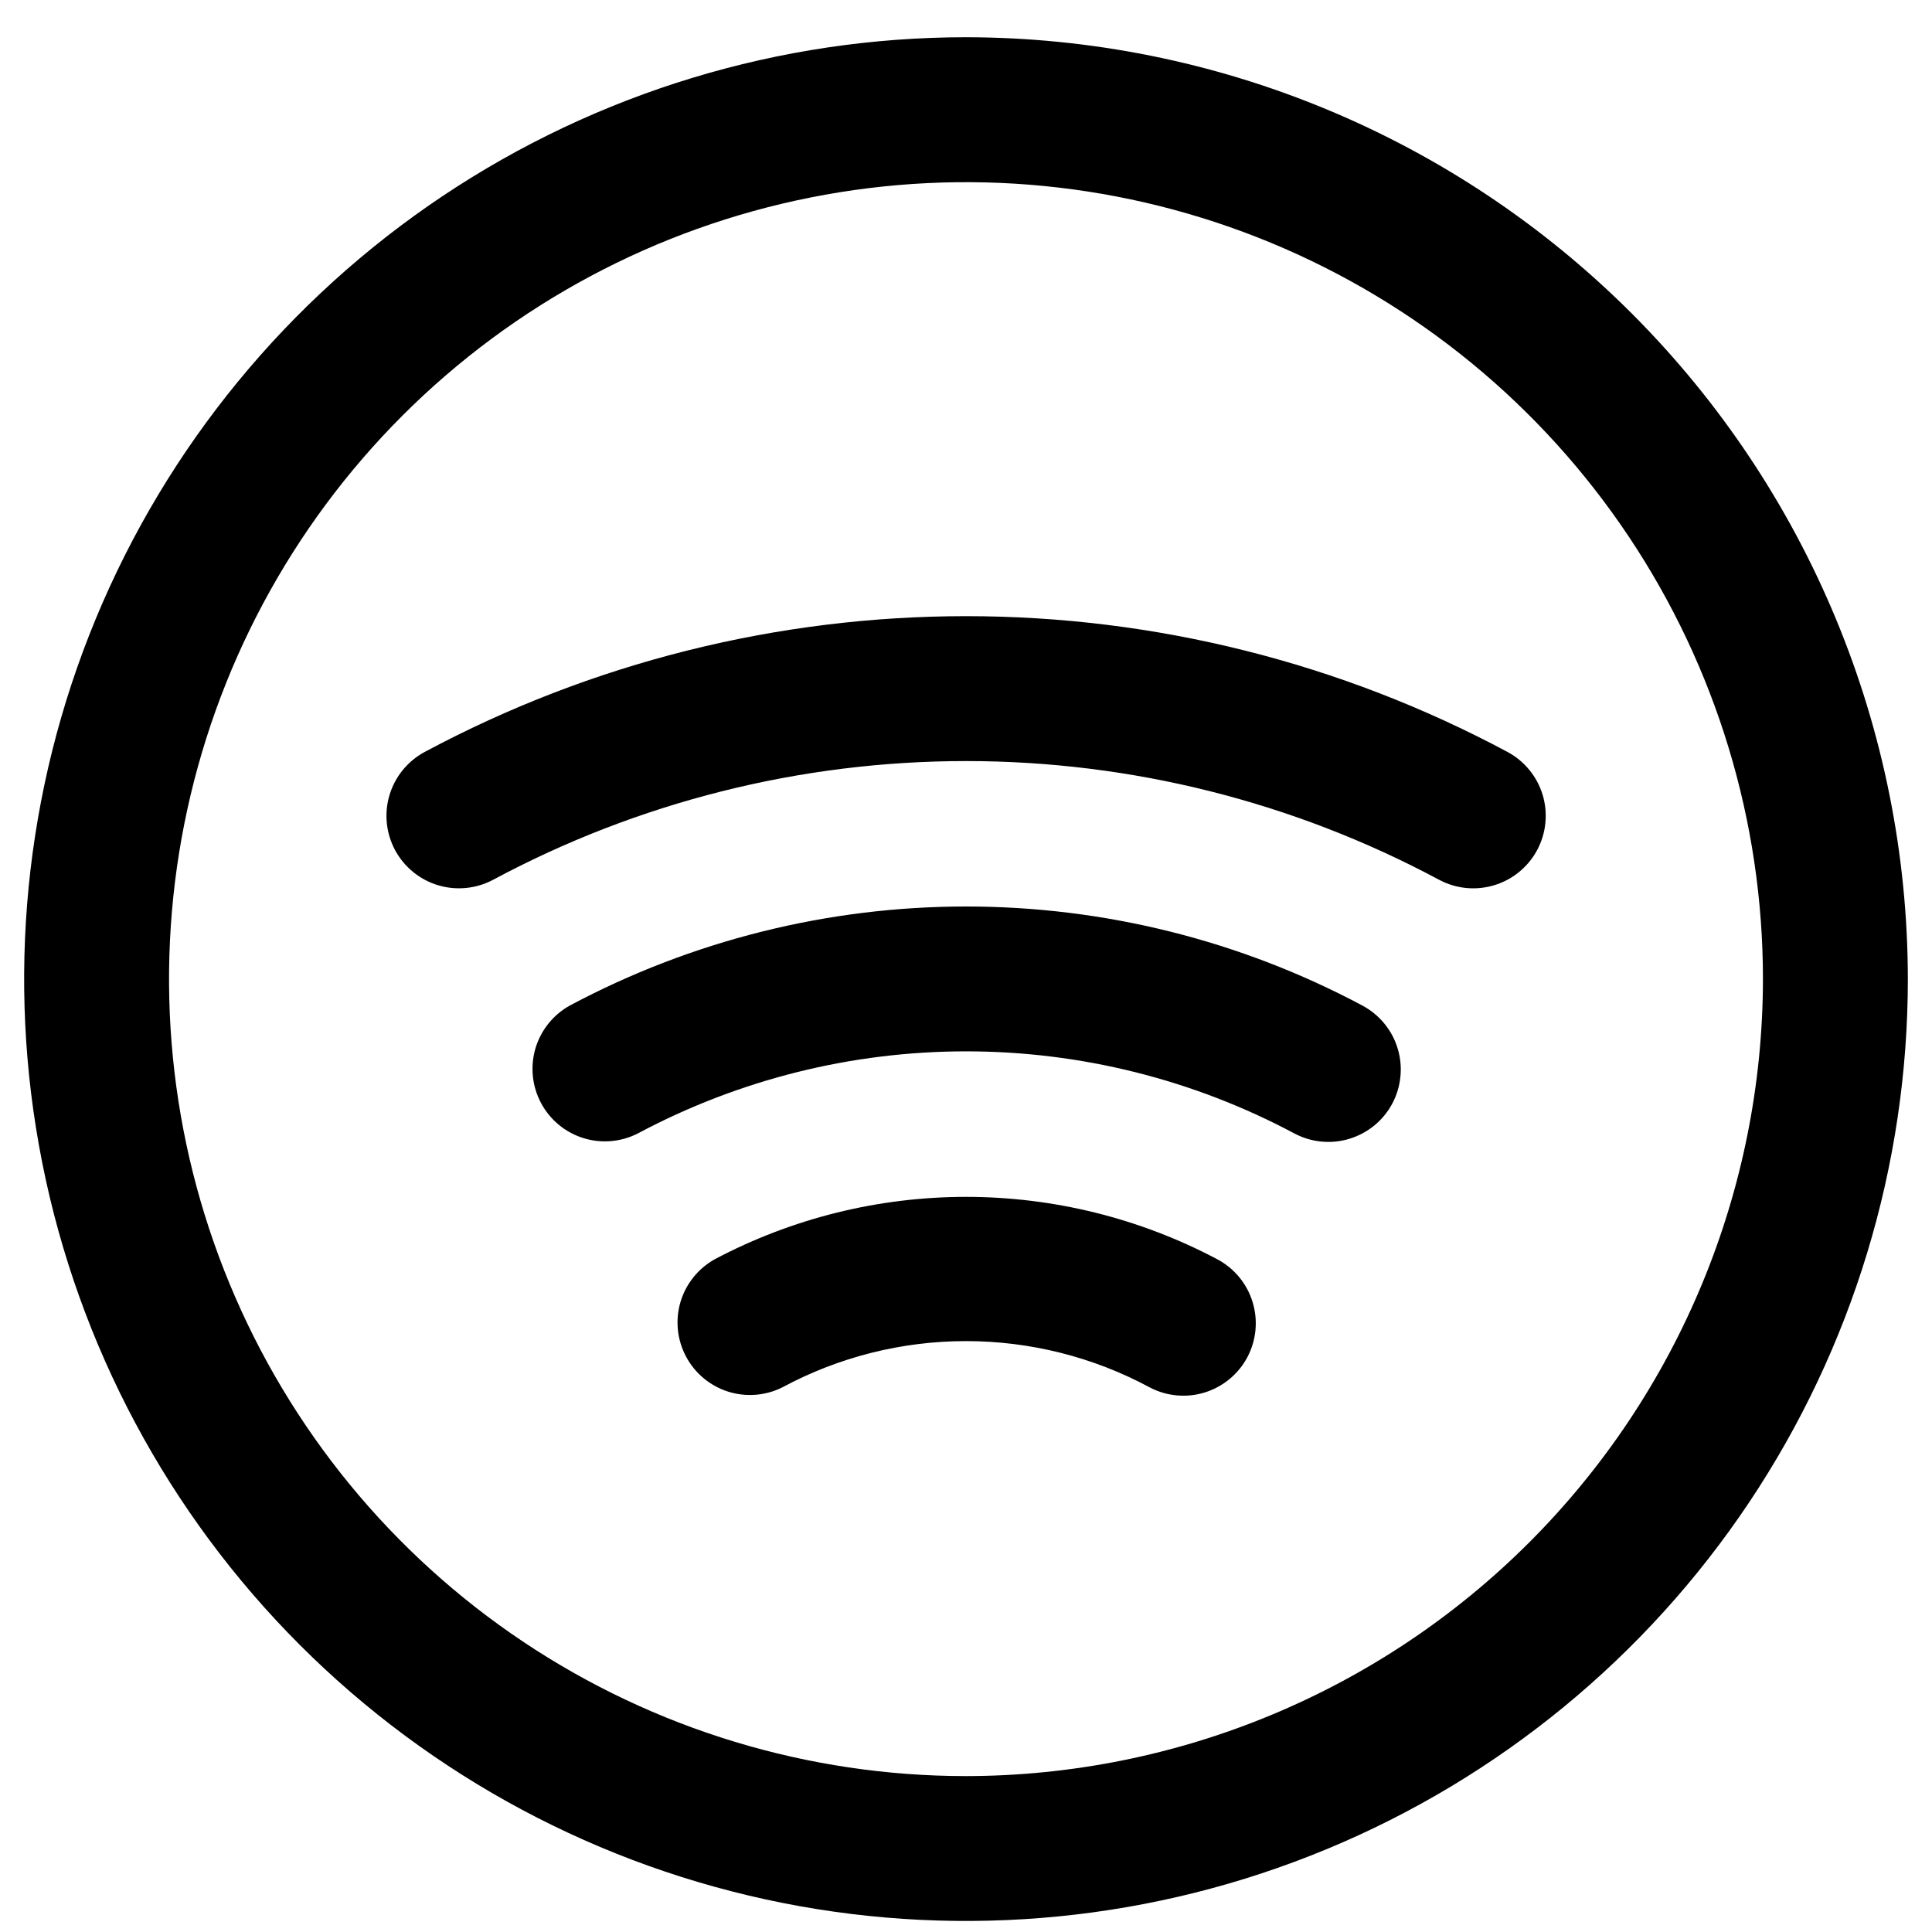<svg width="40" height="40" viewBox="0 0 40 40" fill="none" xmlns="http://www.w3.org/2000/svg">
<path d="M20 0.771C16.143 0.771 12.373 1.915 9.166 4.058C5.96 6.201 3.46 9.246 1.984 12.809C0.508 16.372 0.122 20.293 0.875 24.076C1.627 27.858 3.484 31.333 6.211 34.06C8.939 36.787 12.413 38.644 16.196 39.397C19.978 40.149 23.899 39.763 27.462 38.287C31.026 36.811 34.071 34.312 36.214 31.105C38.356 27.898 39.5 24.128 39.5 20.271C39.495 15.101 37.438 10.145 33.783 6.489C30.127 2.833 25.17 0.777 20 0.771ZM20 36.772C16.737 36.772 13.546 35.804 10.833 33.991C8.12 32.178 6.005 29.601 4.756 26.586C3.507 23.571 3.18 20.253 3.817 17.052C4.454 13.852 6.025 10.912 8.333 8.604C10.64 6.297 13.58 4.725 16.781 4.089C19.982 3.452 23.299 3.779 26.314 5.027C29.329 6.276 31.906 8.391 33.719 11.105C35.532 13.818 36.5 17.008 36.5 20.271C36.495 24.646 34.755 28.84 31.662 31.933C28.569 35.026 24.375 36.767 20 36.772ZM25.826 28.098C25.64 28.449 25.322 28.712 24.942 28.83C24.561 28.947 24.15 28.908 23.799 28.722C22.631 28.094 21.326 27.766 20 27.766C18.674 27.766 17.369 28.094 16.201 28.722C15.851 28.898 15.445 28.93 15.071 28.811C14.697 28.691 14.385 28.43 14.202 28.083C14.018 27.736 13.978 27.331 14.089 26.955C14.201 26.579 14.456 26.262 14.799 26.071C16.401 25.223 18.187 24.78 20 24.78C21.813 24.78 23.599 25.223 25.201 26.071C25.553 26.257 25.816 26.575 25.933 26.955C26.05 27.335 26.012 27.746 25.826 28.098ZM31.826 17.598C31.733 17.772 31.607 17.925 31.454 18.051C31.302 18.176 31.127 18.27 30.938 18.327C30.75 18.384 30.552 18.404 30.355 18.385C30.159 18.365 29.969 18.308 29.795 18.215C26.783 16.601 23.419 15.757 20.002 15.757C16.585 15.757 13.221 16.601 10.209 18.215C9.858 18.402 9.447 18.442 9.066 18.327C8.685 18.211 8.366 17.949 8.178 17.598C7.991 17.247 7.95 16.835 8.066 16.455C8.182 16.074 8.444 15.755 8.795 15.567C12.242 13.722 16.092 12.757 20.002 12.757C23.912 12.757 27.761 13.722 31.209 15.567C31.383 15.66 31.537 15.786 31.662 15.939C31.788 16.092 31.882 16.268 31.939 16.457C31.996 16.646 32.015 16.844 31.995 17.041C31.976 17.237 31.917 17.428 31.824 17.602L31.826 17.598ZM28.826 22.848C28.639 23.199 28.32 23.461 27.939 23.577C27.559 23.693 27.148 23.653 26.797 23.466C24.706 22.351 22.372 21.767 20.002 21.767C17.632 21.767 15.298 22.351 13.207 23.466C12.857 23.645 12.45 23.68 12.075 23.562C11.699 23.444 11.386 23.183 11.201 22.836C11.016 22.489 10.975 22.083 11.086 21.705C11.198 21.328 11.453 21.01 11.797 20.819C14.322 19.472 17.14 18.768 20.002 18.768C22.864 18.768 25.682 19.472 28.207 20.819C28.381 20.912 28.535 21.038 28.66 21.19C28.786 21.343 28.88 21.518 28.937 21.707C28.994 21.896 29.014 22.094 28.994 22.291C28.975 22.487 28.917 22.678 28.824 22.852L28.826 22.848Z" fill="currentColor"/>
</svg>
